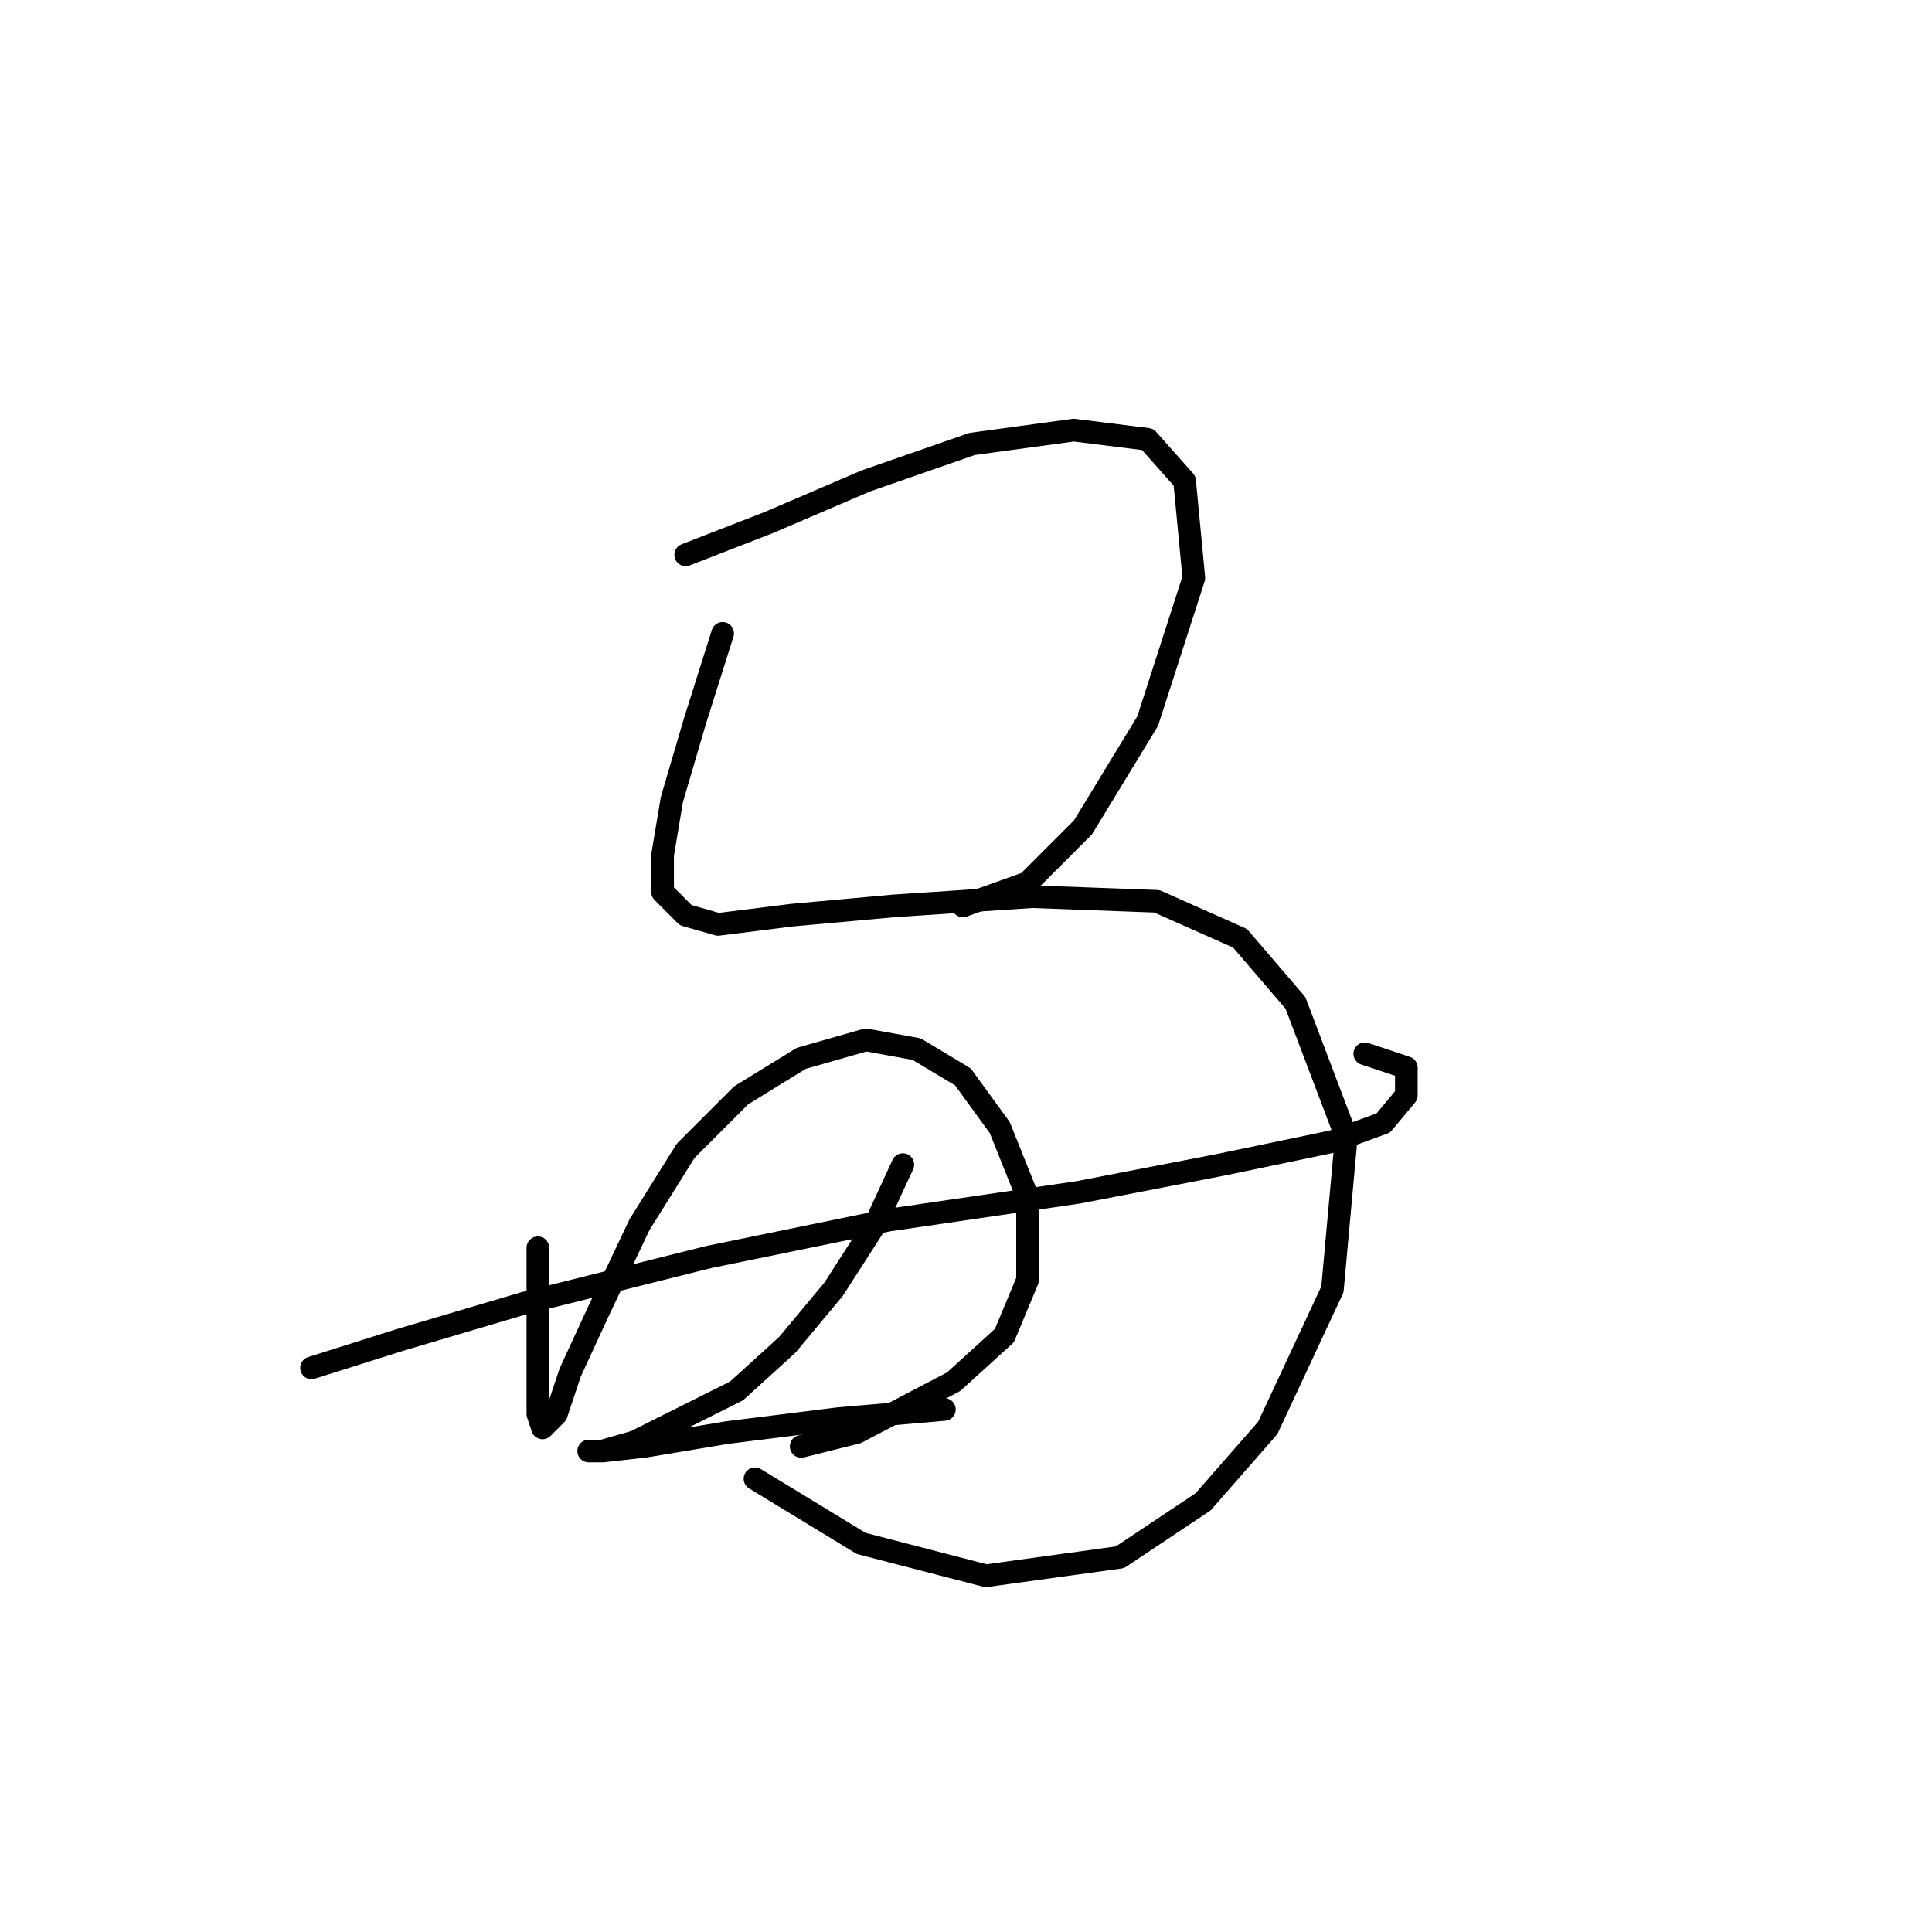 <?xml version="1.0" standalone="no"?>
    <svg width="256" height="256" xmlns="http://www.w3.org/2000/svg" version="1.1">
    <polyline stroke="black" stroke-width="3" stroke-linecap="round" fill="transparent" stroke-linejoin="round" points="90.858 73.519 101.876 69.235 114.731 63.726 128.809 58.829 142.276 56.992 152.07 58.216 156.966 63.726 158.191 76.58 152.07 95.555 143.5 109.634 136.155 116.979 127.585 120.04 127.585 120.04 " />
        <polyline stroke="black" stroke-width="3" stroke-linecap="round" fill="transparent" stroke-linejoin="round" points="95.755 83.925 92.082 95.555 89.022 105.961 87.798 113.307 87.798 118.204 90.858 121.264 95.143 122.488 104.937 121.264 118.403 120.04 136.767 118.816 153.294 119.428 164.312 124.325 171.657 132.894 178.39 150.646 176.554 170.845 167.984 189.209 159.415 199.003 148.397 206.348 130.646 208.796 114.119 204.512 100.04 195.942 100.04 195.942 " />
        <polyline stroke="black" stroke-width="3" stroke-linecap="round" fill="transparent" stroke-linejoin="round" points="71.271 165.336 71.271 175.13 71.271 182.475 71.271 187.372 71.883 189.209 73.719 187.372 75.555 181.863 79.228 173.906 84.737 162.276 90.858 152.482 98.204 145.137 106.161 140.24 114.731 137.791 121.464 139.015 127.585 142.688 132.482 149.421 136.155 158.603 136.155 169.621 133.094 176.966 126.361 183.088 113.506 189.821 106.161 191.657 106.161 191.657 " />
        <polyline stroke="black" stroke-width="3" stroke-linecap="round" fill="transparent" stroke-linejoin="round" points="41.277 181.251 52.907 177.579 69.434 172.682 93.919 166.561 117.791 161.664 142.888 157.991 161.863 154.318 176.554 151.258 183.287 148.809 186.348 145.137 186.348 141.464 180.839 139.628 180.839 139.628 " />
        <polyline stroke="black" stroke-width="3" stroke-linecap="round" fill="transparent" stroke-linejoin="round" points="119.628 154.318 115.955 162.276 110.446 170.845 104.325 178.191 97.591 184.312 90.246 187.985 84.125 191.045 79.84 192.269 78.004 192.269 79.84 192.269 85.349 191.657 96.367 189.821 111.058 187.985 125.137 186.76 125.137 186.76 " />
        </svg>